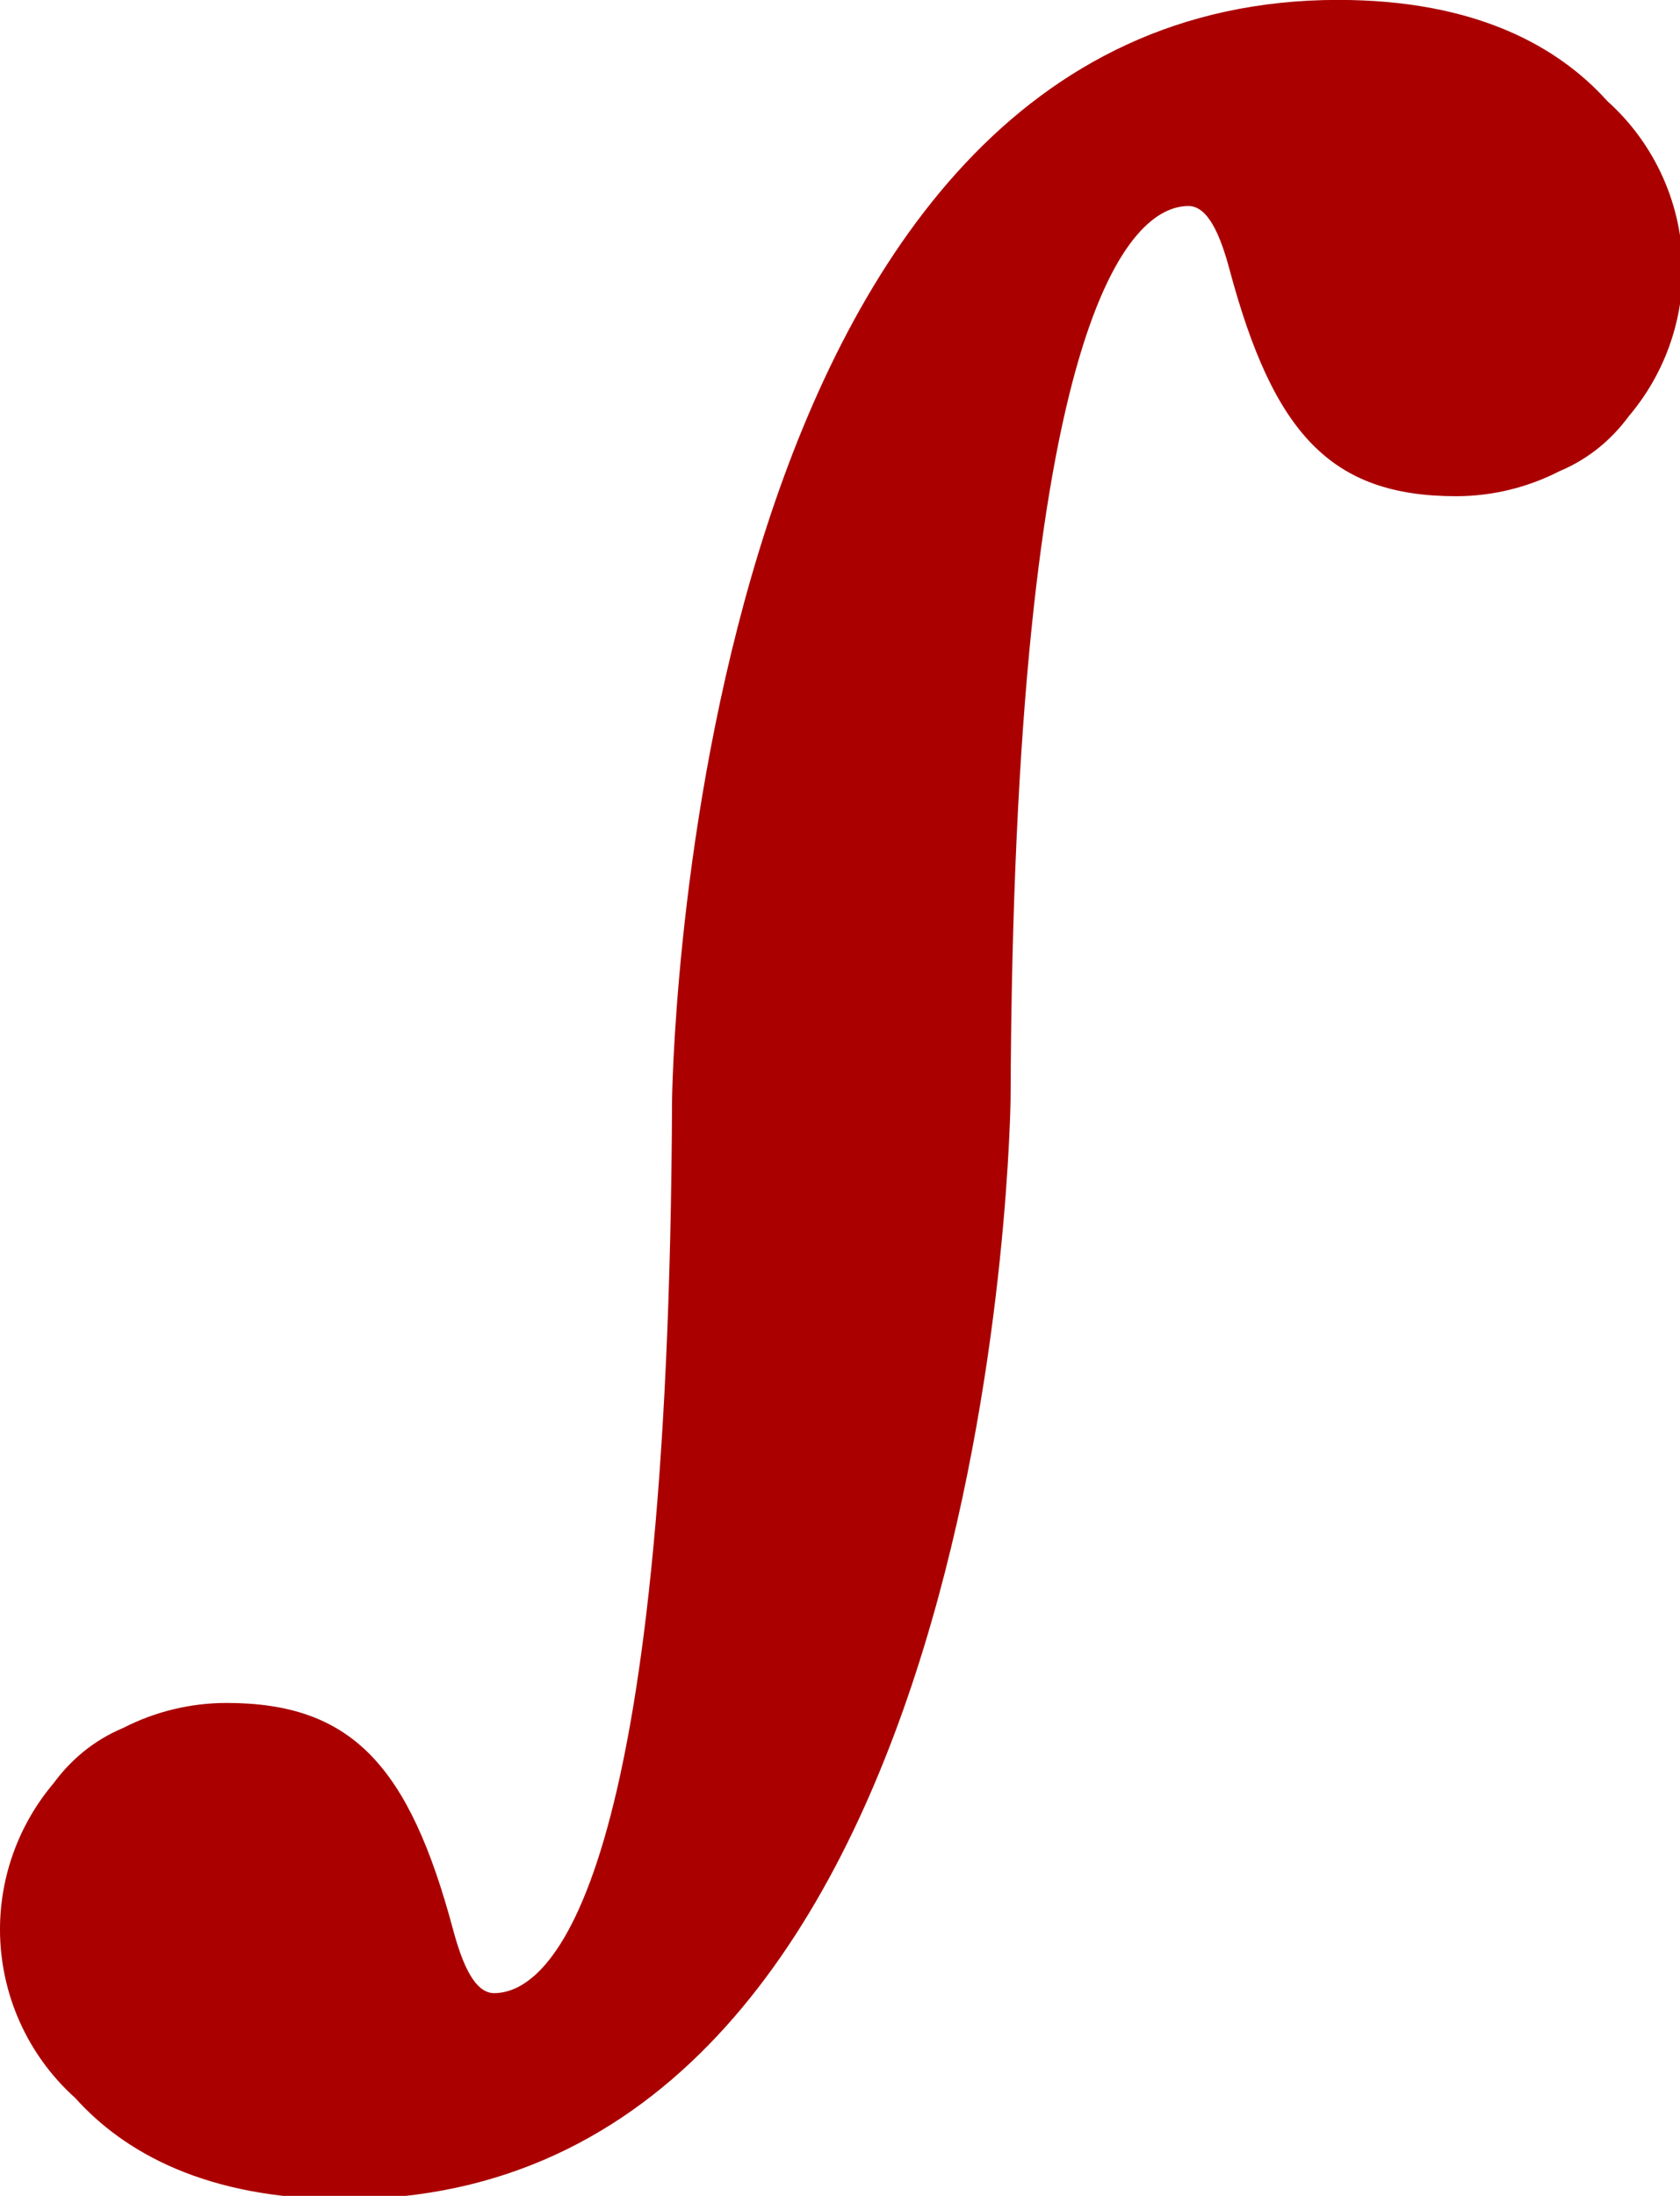 <?xml version="1.0" encoding="UTF-8"?>
<!-- Created with Inkscape (http://www.inkscape.org/) -->
<svg width="412.99" height="539.5" version="1.1" viewBox="0 0 109.27 142.74" xmlns="http://www.w3.org/2000/svg" xmlns:cc="http://creativecommons.org/ns#" xmlns:dc="http://purl.org/dc/elements/1.1/" xmlns:rdf="http://www.w3.org/1999/02/22-rdf-syntax-ns#">
 <g transform="translate(-17.55 -102.36)" fill="#a00">
  <path transform="matrix(.265 0 0 .265 18.368 102.32)" d="m325.35 0.125c-156.3 0-163.22 254.64-163.49 269.75-0.733 191.96-29.325 219.19-43.666 219.19-4.8 3e-3 -7.826-7.183-10.076-15.58-10.789-40.266-24.895-55.604-55.604-55.604-8.812 3e-3 -17.497 2.1-25.34 6.119-7.477 3.132-13.014 8.021-17.117 13.59-8.486 10.035-13.144 22.752-13.146 35.895 0.023 15.767 6.738 30.782 18.475 41.311 11.891 13.215 32.02 24.826 66.074 24.826 156.3 0 163.22-254.64 163.49-269.75 0.733-191.96 29.325-219.19 43.666-219.19 4.8-0.003 7.826 7.183 10.076 15.58 10.789 40.266 24.895 55.604 55.604 55.604 8.812-3e-3 17.497-2.1 25.34-6.119 7.477-3.132 13.014-8.021 17.117-13.59 8.486-10.035 13.144-22.752 13.146-35.895-0.023-15.767-6.738-30.782-18.475-41.311-11.891-13.215-32.02-24.826-66.074-24.826z" fill="#a00" stroke-width=".934"/>
 </g>
</svg>
